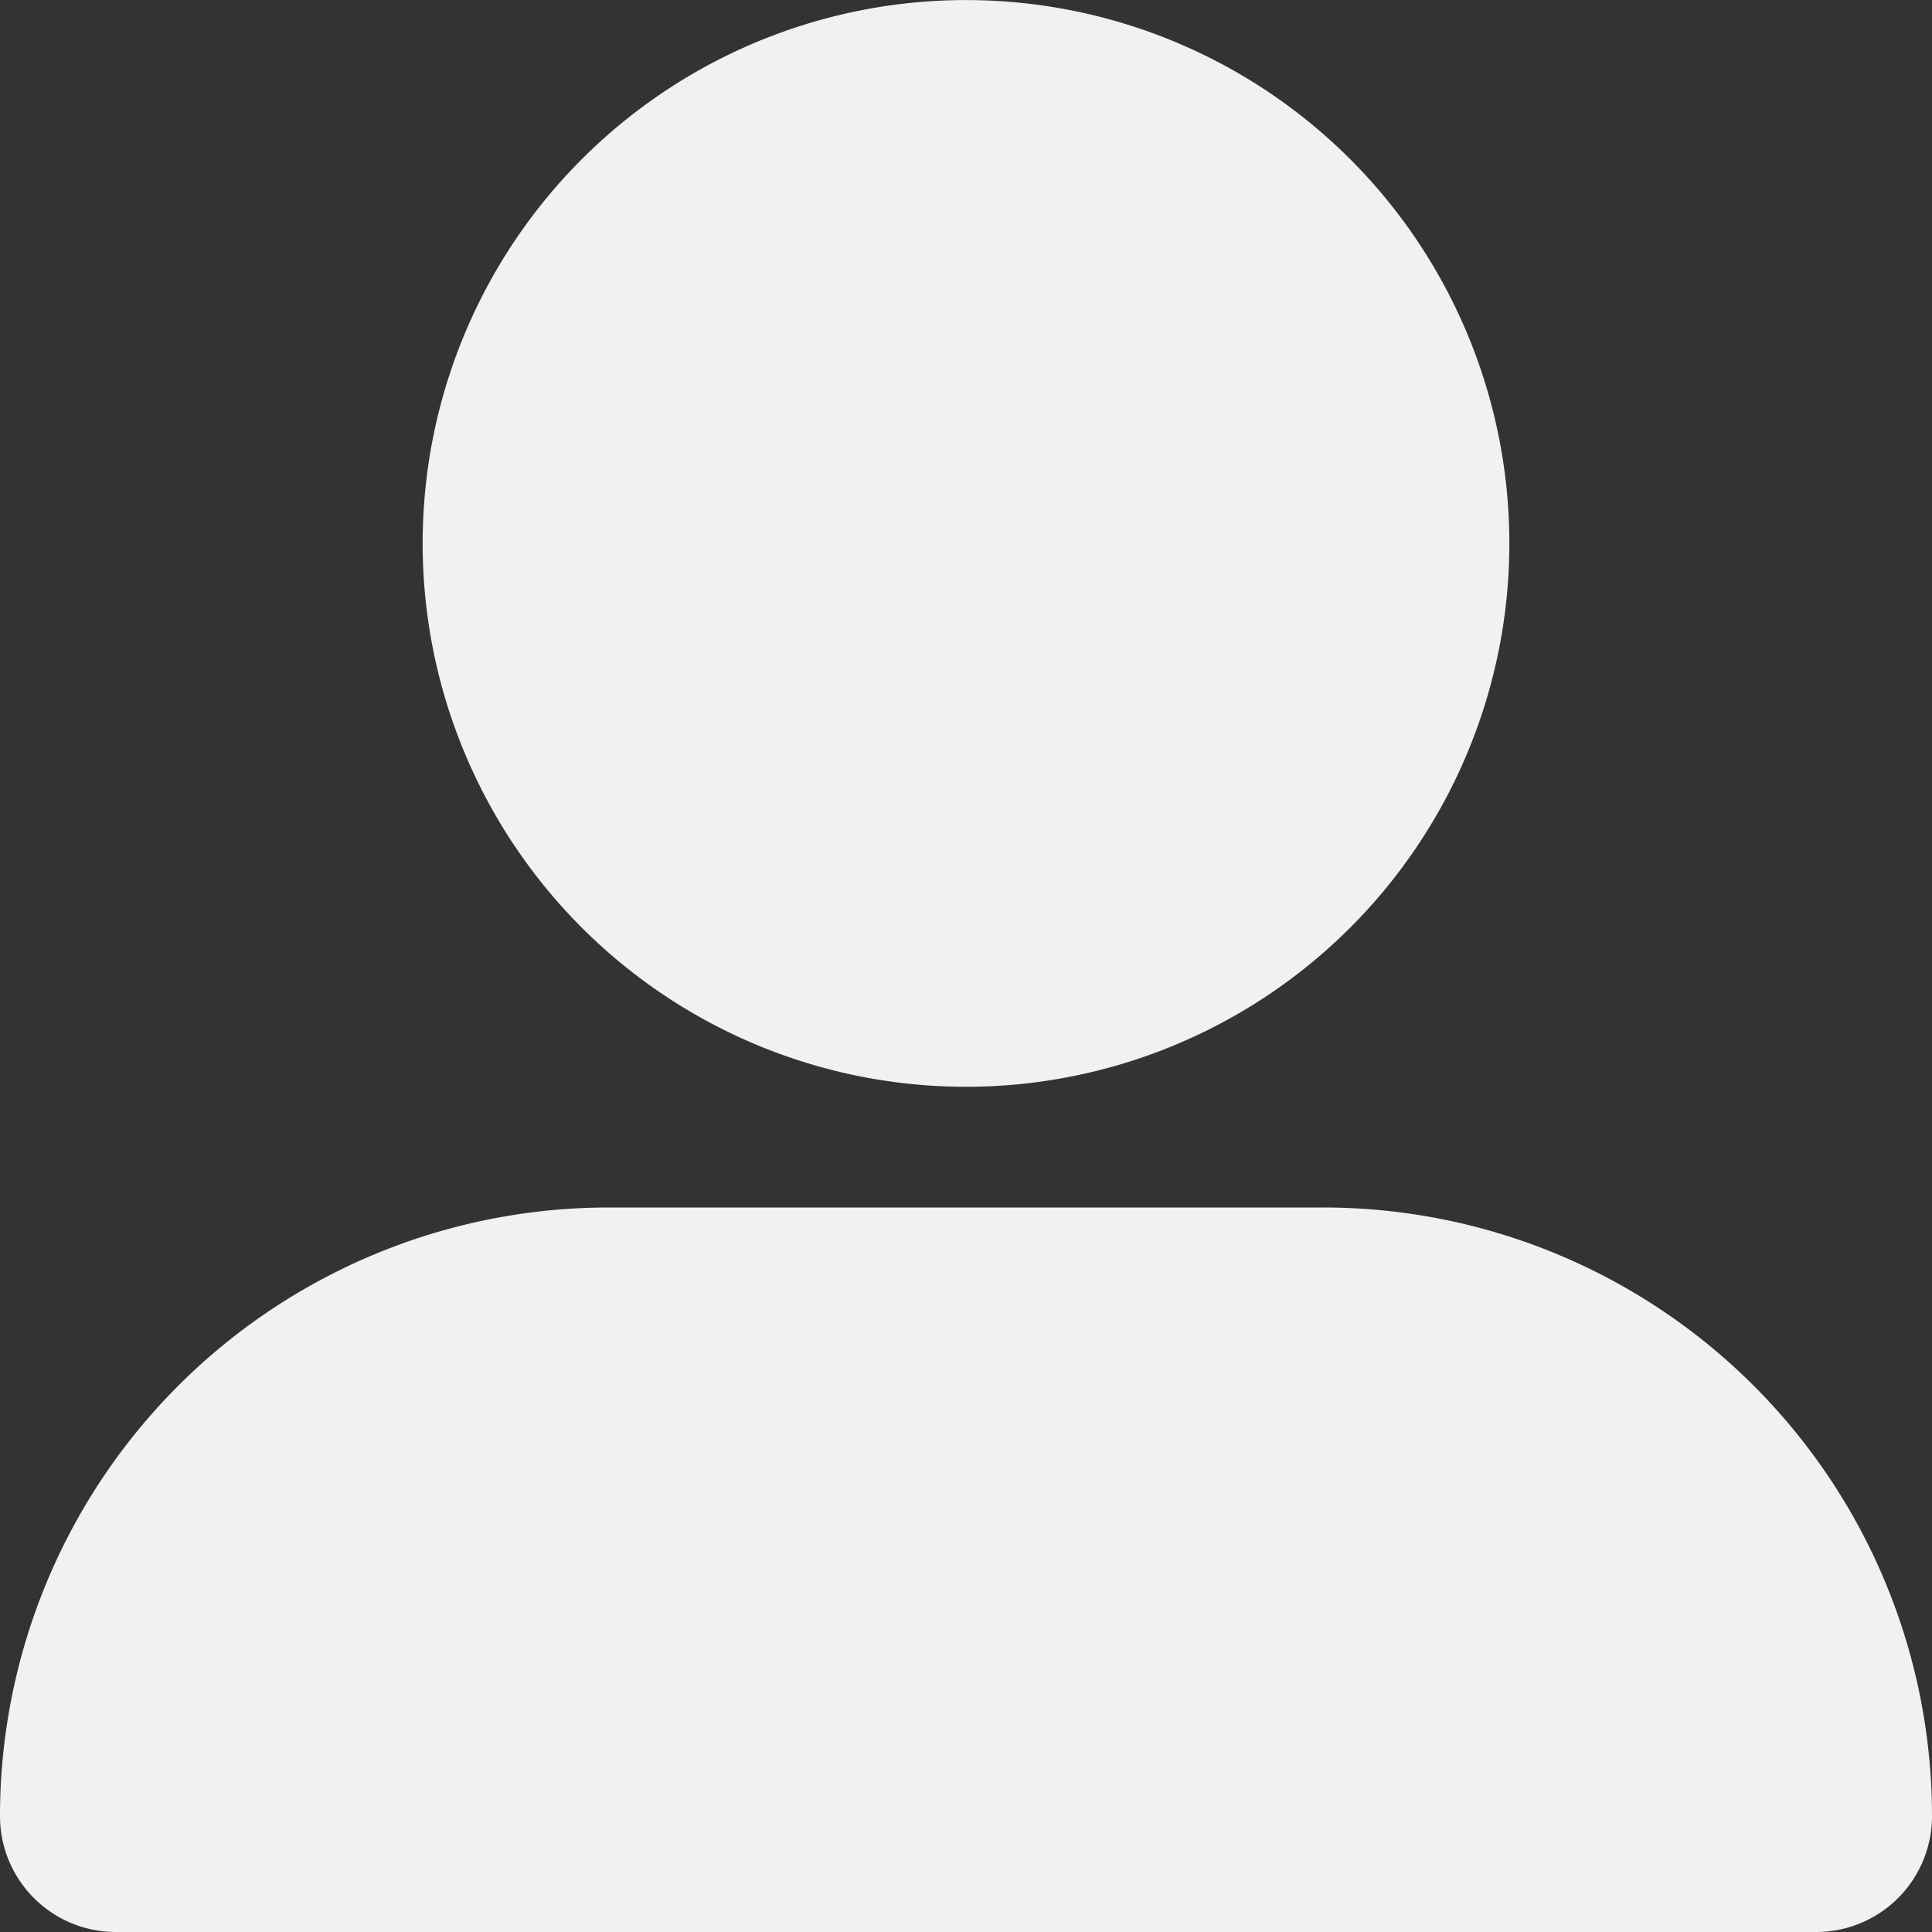<svg xmlns="http://www.w3.org/2000/svg" width="29" height="29" viewBox="0 0 29 29">
  <rect x="0" y="0" width="29" height="29" fill="#333333" stroke="none"/>
  <path id="user" d="M14.5,16.313A8.156,8.156,0,1,0,6.344,8.156,8.156,8.156,0,0,0,14.5,16.313ZM9.136,18.125A9.135,9.135,0,0,0,0,27.261,1.739,1.739,0,0,0,1.739,29H27.261A1.739,1.739,0,0,0,29,27.261a9.135,9.135,0,0,0-9.136-9.136Z" fill="#f1f1f1"/>
</svg>
